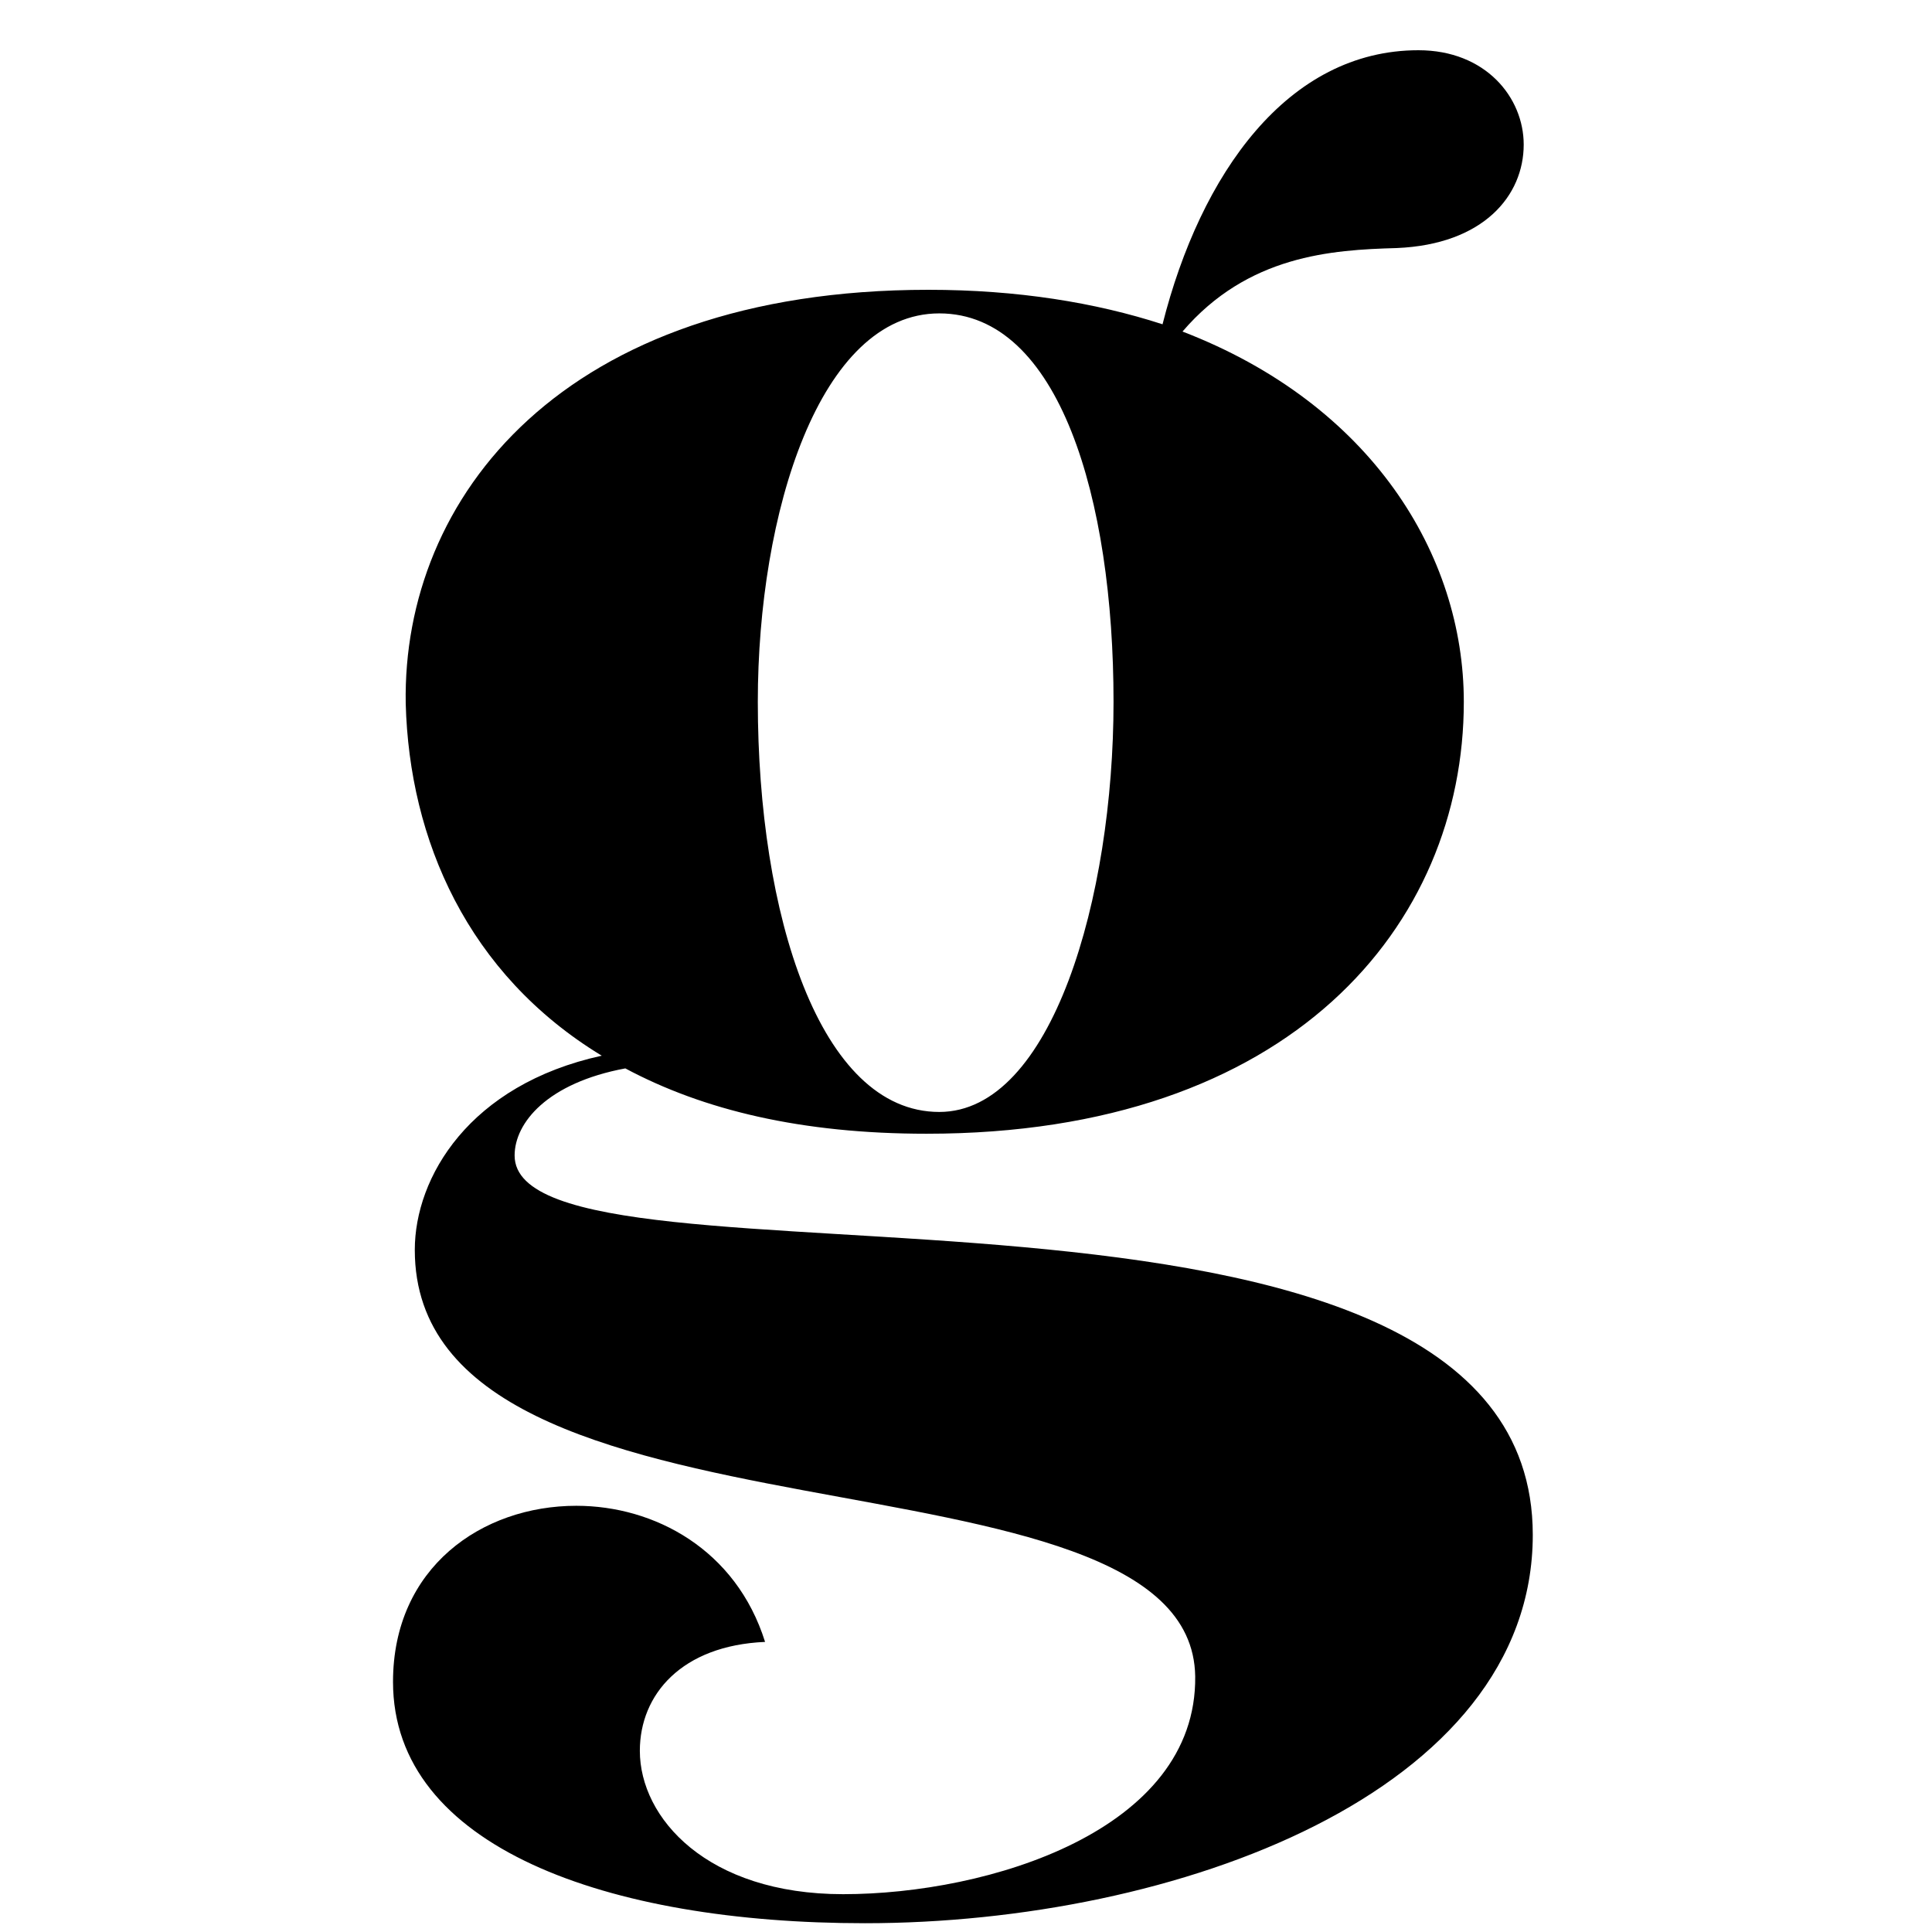 <svg width="33" height="33" viewBox="0 0 33 33" fill="none" xmlns="http://www.w3.org/2000/svg">
<g clip-path="url(#clip0_490_215)">
<path d="M14.773 32.85C10.371 32.85 6.713 31.548 6.713 28.727C6.713 26.774 8.232 25.72 9.844 25.72C11.177 25.72 12.572 26.464 13.068 28.045C11.642 28.107 10.929 28.944 10.929 29.905C10.929 31.052 12.076 32.354 14.401 32.354C16.881 32.354 20.446 31.269 20.415 28.634C20.353 24.449 7.085 26.774 7.085 21.349C7.085 20.109 8.015 18.528 10.278 18.032C7.984 16.637 6.992 14.343 6.93 12.018C6.868 8.515 9.596 4.95 15.858 4.95C17.377 4.95 18.71 5.167 19.857 5.539C20.508 2.966 21.996 0.858 24.228 0.858C25.375 0.858 26.026 1.664 26.026 2.47C26.026 3.338 25.344 4.175 23.856 4.237C22.74 4.268 21.314 4.361 20.198 5.663C23.422 6.903 25.003 9.476 25.003 11.987C25.003 15.8 22.058 19.365 15.827 19.365C13.688 19.365 12.014 18.962 10.681 18.249C9.348 18.497 8.79 19.179 8.79 19.737C8.79 22.403 26.181 19.086 26.181 26.216C26.181 30.618 20.074 32.85 14.773 32.85ZM16.044 18.993C17.966 18.993 19.02 15.335 19.02 11.987C19.02 8.515 18.09 5.353 16.044 5.353C13.998 5.353 12.944 8.763 12.944 11.987C12.944 15.614 13.998 18.993 16.044 18.993Z" fill="black"/>
</g>
<defs>
<clipPath id="clip0_490_215">
<rect width="33" height="33" fill="white"/>
</clipPath>
</defs>
</svg>
